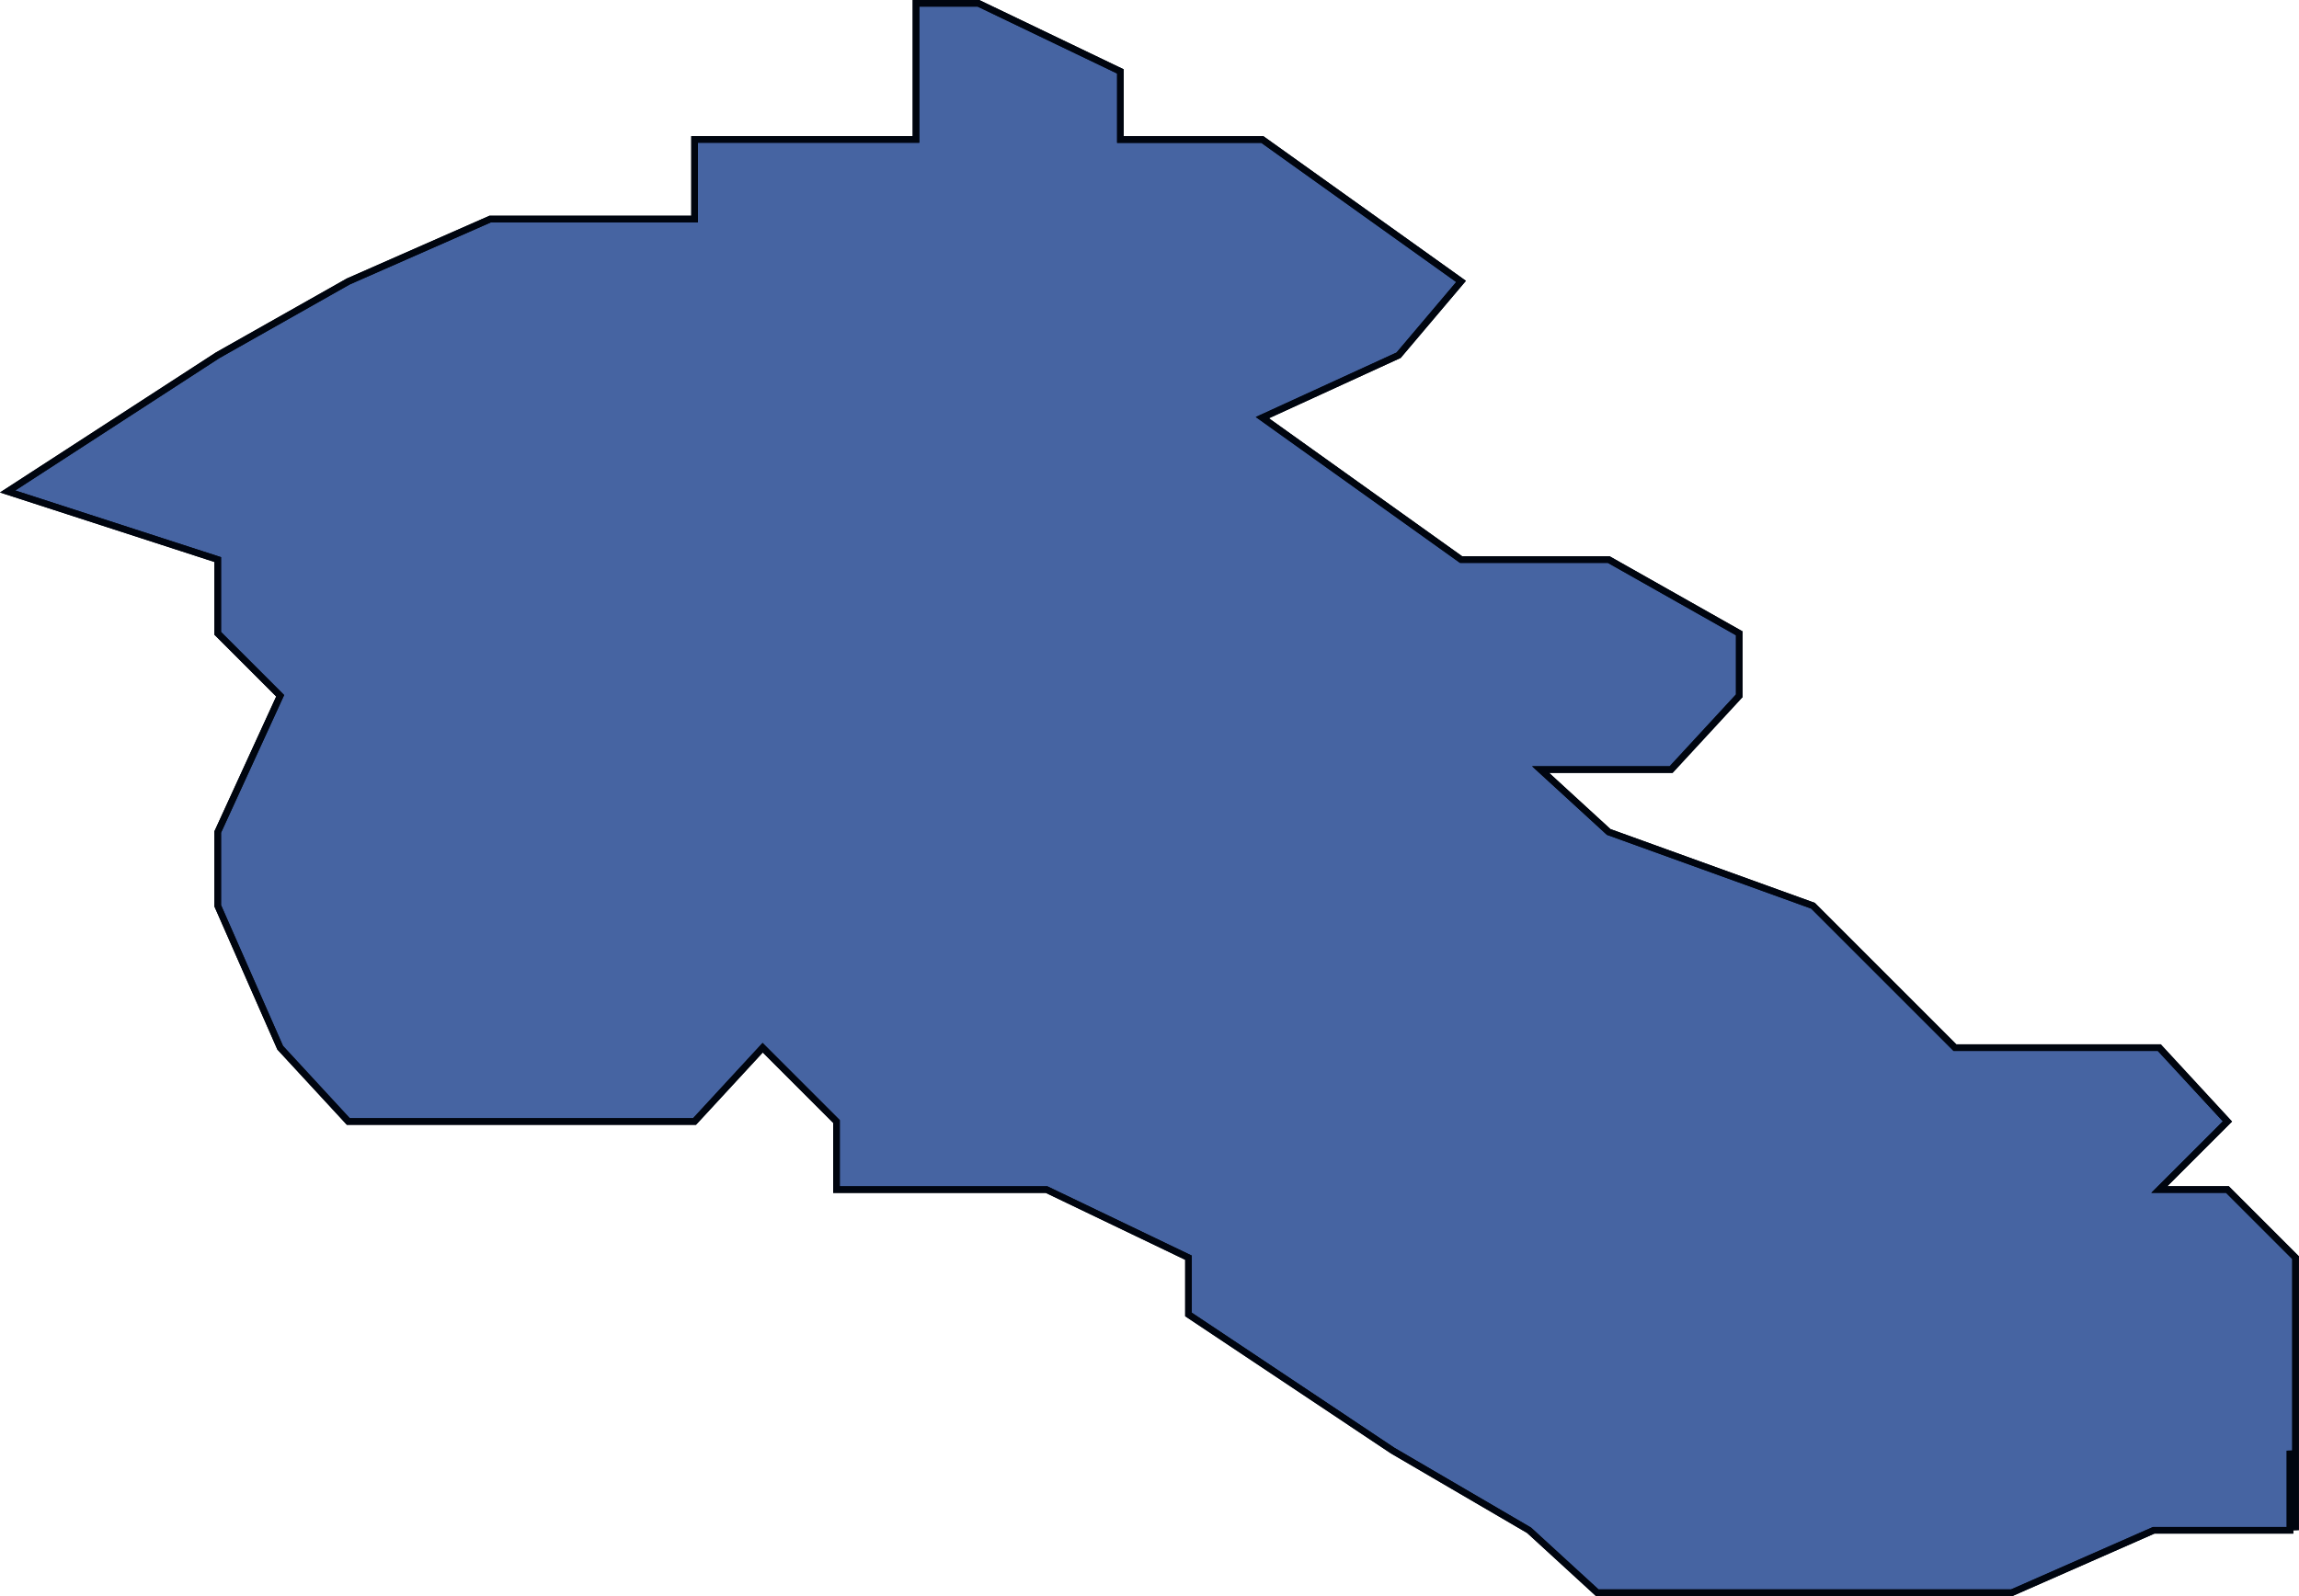 <svg xmlns="http://www.w3.org/2000/svg" viewBox="0 0 86.633 60.155">
  <defs>
    <style>
      .cls-1 {
        fill: #4664a2;
      }

      .cls-1, .cls-2 {
        stroke: #00050f;
        stroke-width: 0.25px;
      }

      .cls-2 {
        fill: none;
      }
    </style>
  </defs>
  <g id="Groupe_18" data-name="Groupe 18" transform="translate(0.288 0.125)">
    <path id="Tracé_35" data-name="Tracé 35" class="cls-1" d="M733.506,495.156v3h-5.135l-5.349,2.353H707.4l-2.567-2.353-5.135-3-7.7-5.135v-2.14l-5.349-2.567h-7.916v-2.567l-2.781-2.781-2.567,2.781H660.337l-2.567-2.781-2.353-5.349v-2.781l2.353-5.135-2.353-2.353v-2.781L647.5,459l7.916-5.135,4.921-2.781,5.349-2.353h7.7v-3h8.344V440.6h2.353l5.349,2.567v2.567h5.349l7.488,5.349-2.353,2.781-5.135,2.353,7.488,5.349h5.563l4.921,2.781V466.7l-2.567,2.781h-4.921l2.567,2.353,7.7,2.781,5.349,5.349h7.7l2.567,2.781-2.567,2.567h2.567l2.567,2.567v10.269Z" transform="translate(-647.5 -440.6)"/>
    <path id="Tracé_36" data-name="Tracé 36" class="cls-2" d="M733.506,495.156v3h-5.135l-5.349,2.353H707.4l-2.567-2.353-5.135-3-7.7-5.135v-2.14l-5.349-2.567h-7.916v-2.567l-2.781-2.781-2.567,2.781H660.337l-2.567-2.781-2.353-5.349v-2.781l2.353-5.135-2.353-2.353v-2.781L647.5,459l7.916-5.135,4.921-2.781,5.349-2.353h7.7v-3h8.344V440.6h2.353l5.349,2.567v2.567h5.349l7.488,5.349-2.353,2.781-5.135,2.353,7.488,5.349h5.563l4.921,2.781V466.7l-2.567,2.781h-4.921l2.567,2.353,7.7,2.781,5.349,5.349h7.7l2.567,2.781-2.567,2.567h2.567l2.567,2.567v10.269Z" transform="translate(-647.5 -440.6)"/>
  </g>
</svg>
